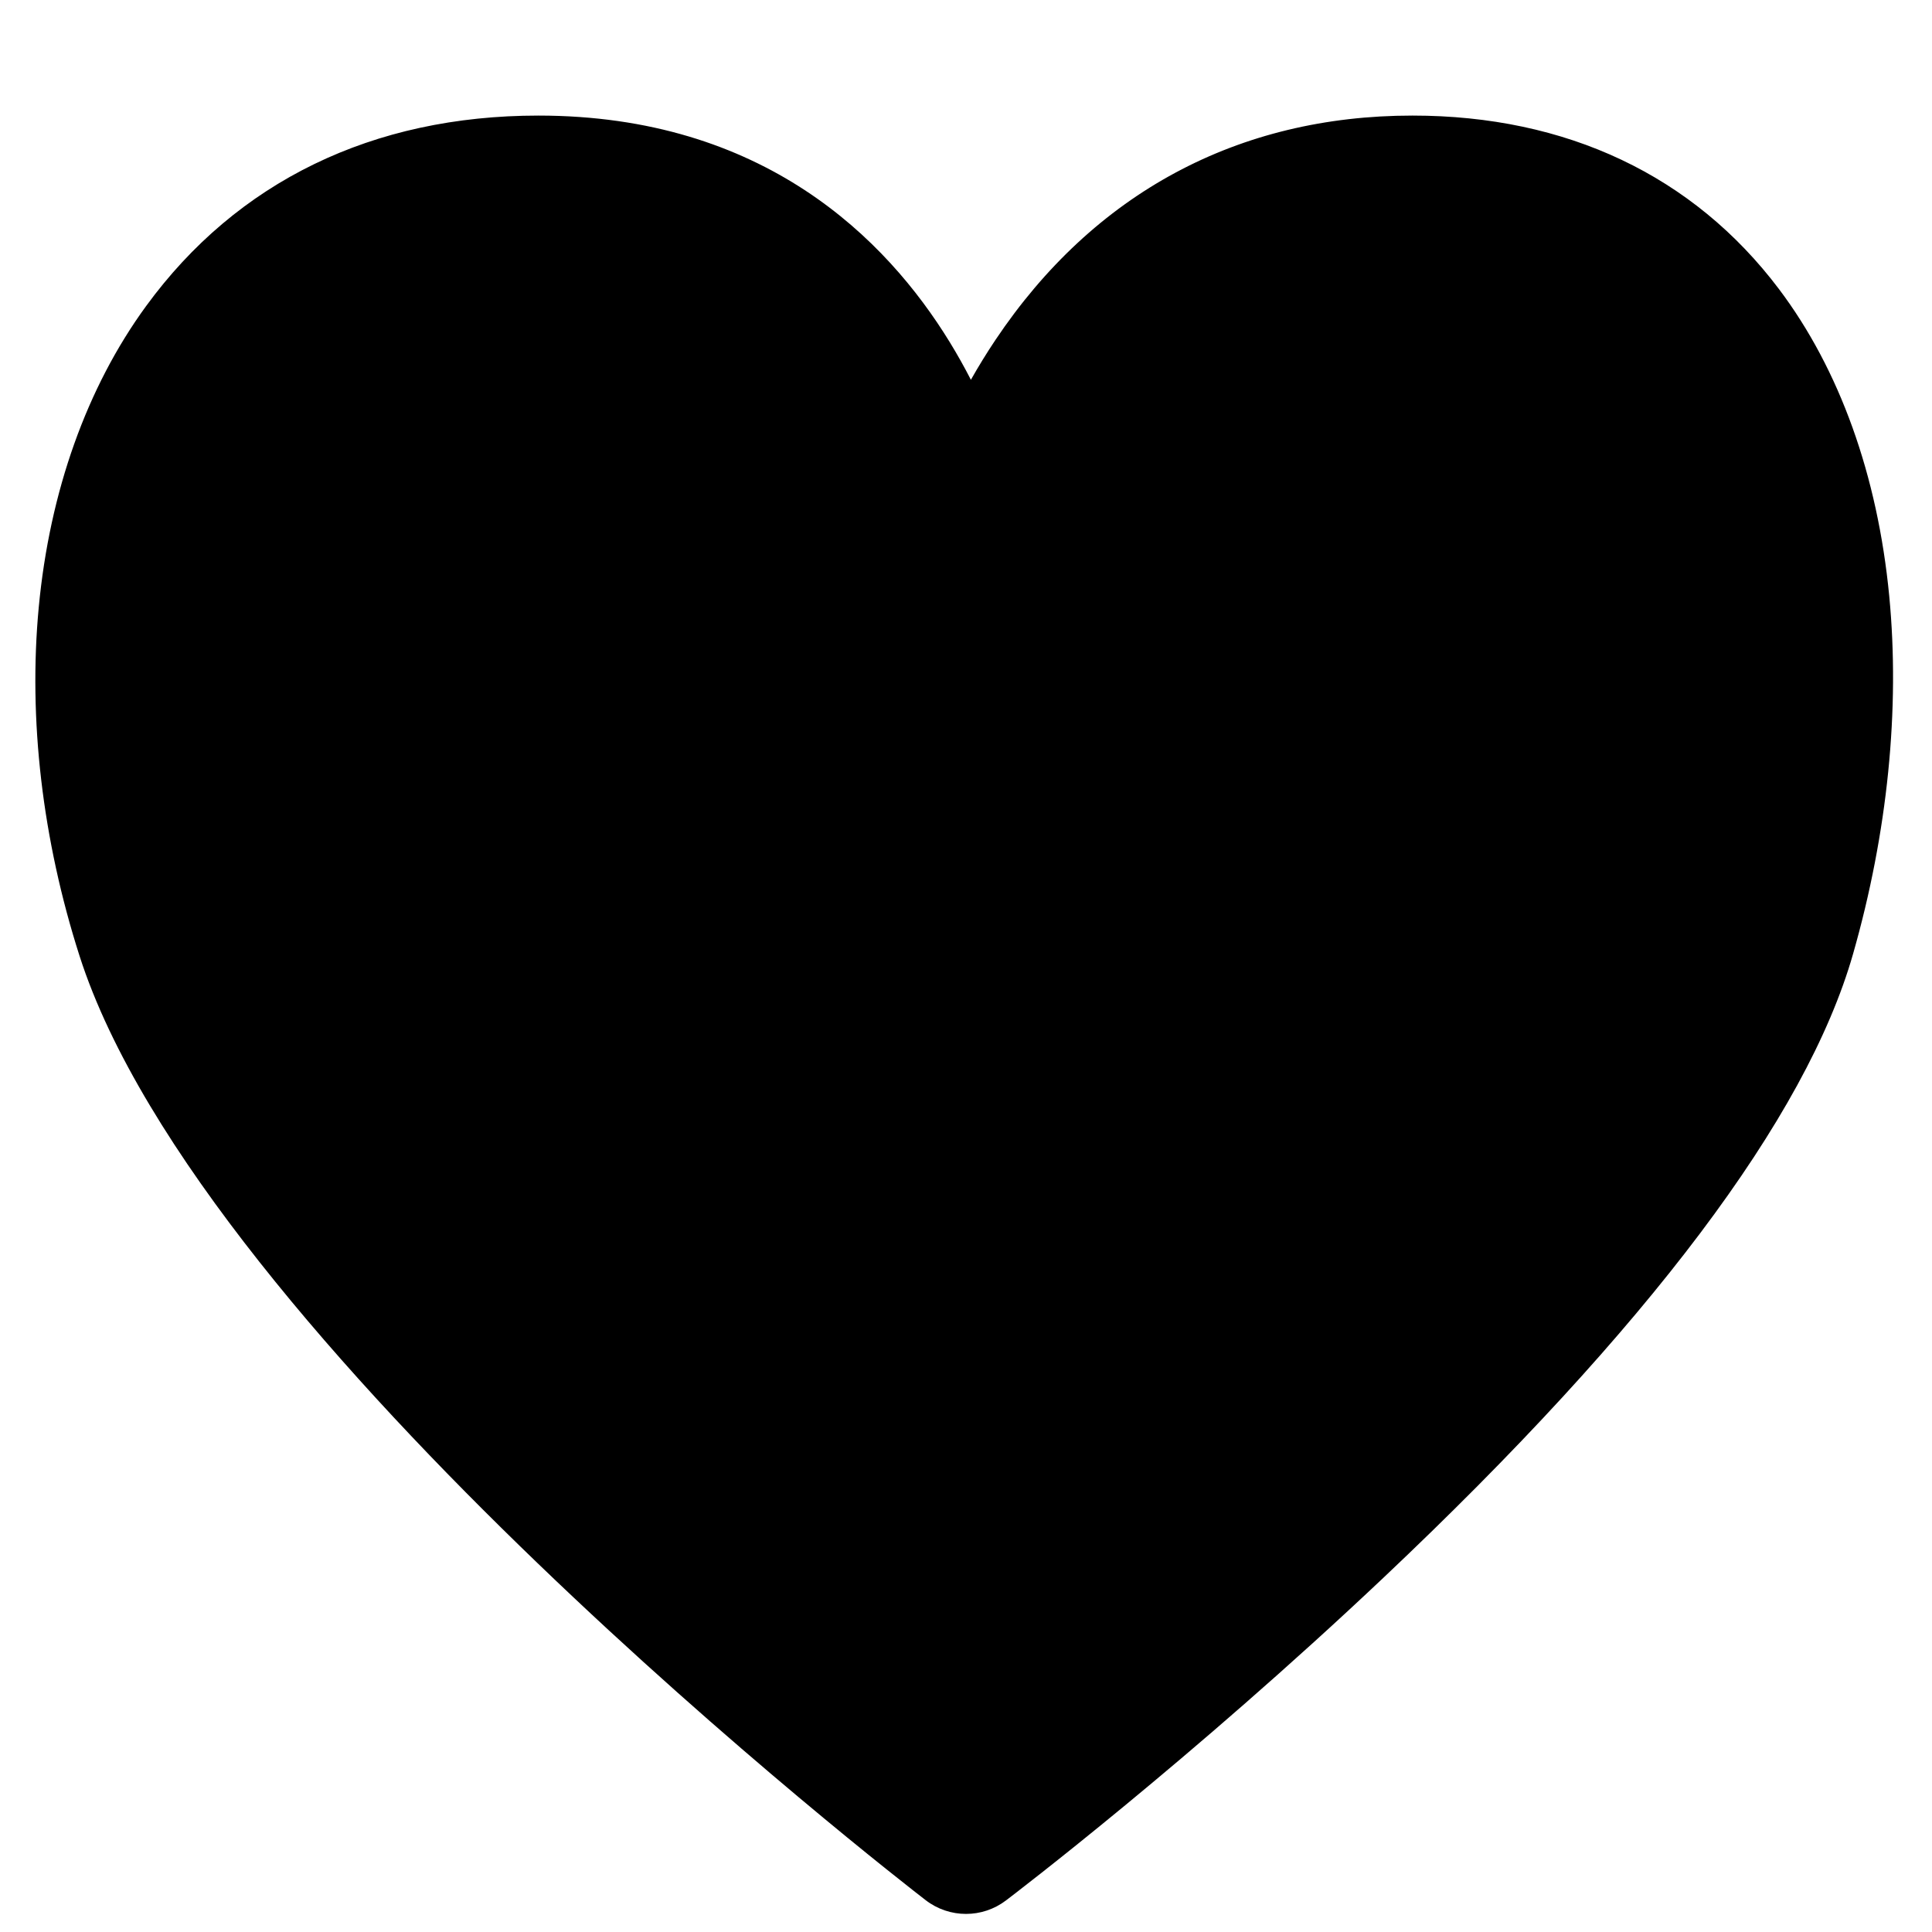 <?xml version="1.0" encoding="utf-8"?>
<!-- Generator: Adobe Illustrator 15.0.0, SVG Export Plug-In . SVG Version: 6.00 Build 0)  -->
<!DOCTYPE svg PUBLIC "-//W3C//DTD SVG 1.1//EN" "http://www.w3.org/Graphics/SVG/1.1/DTD/svg11.dtd">
<svg version="1.1" id="Layer_1" xmlns="http://www.w3.org/2000/svg" xmlns:xlink="http://www.w3.org/1999/xlink" x="0px" y="0px"
	 width="512px" height="512px" viewBox="0 0 512 512" enable-background="new 0 0 512 512" xml:space="preserve">
<title></title>
<path d="M256,507.206c-3.771,0-7.539-1.215-10.688-3.642c-7.812-6.024-191.688-148.701-224.229-250.224
	c-9.874-30.808-13.613-62.77-10.813-92.432c2.896-30.662,12.729-58.25,28.439-79.782C62.815,48.092,98.764,30.63,142.674,30.63
	c59.663,0,92.214,32.647,109.015,60.034c2.05,3.342,3.916,6.685,5.609,9.983c1.974-3.489,4.138-7.029,6.511-10.571
	c26.049-38.89,64.266-59.446,110.518-59.446c40.846,0,74.427,15.896,97.112,45.969c16.044,21.267,26.149,49.385,29.225,81.315
	c2.891,30-0.425,62.813-9.586,94.891c-12.383,43.36-54.217,98.943-124.339,165.204c-51.192,48.375-98.186,84.14-100.159,85.638
	C263.45,506.021,259.725,507.206,256,507.206z"/>
</svg>
